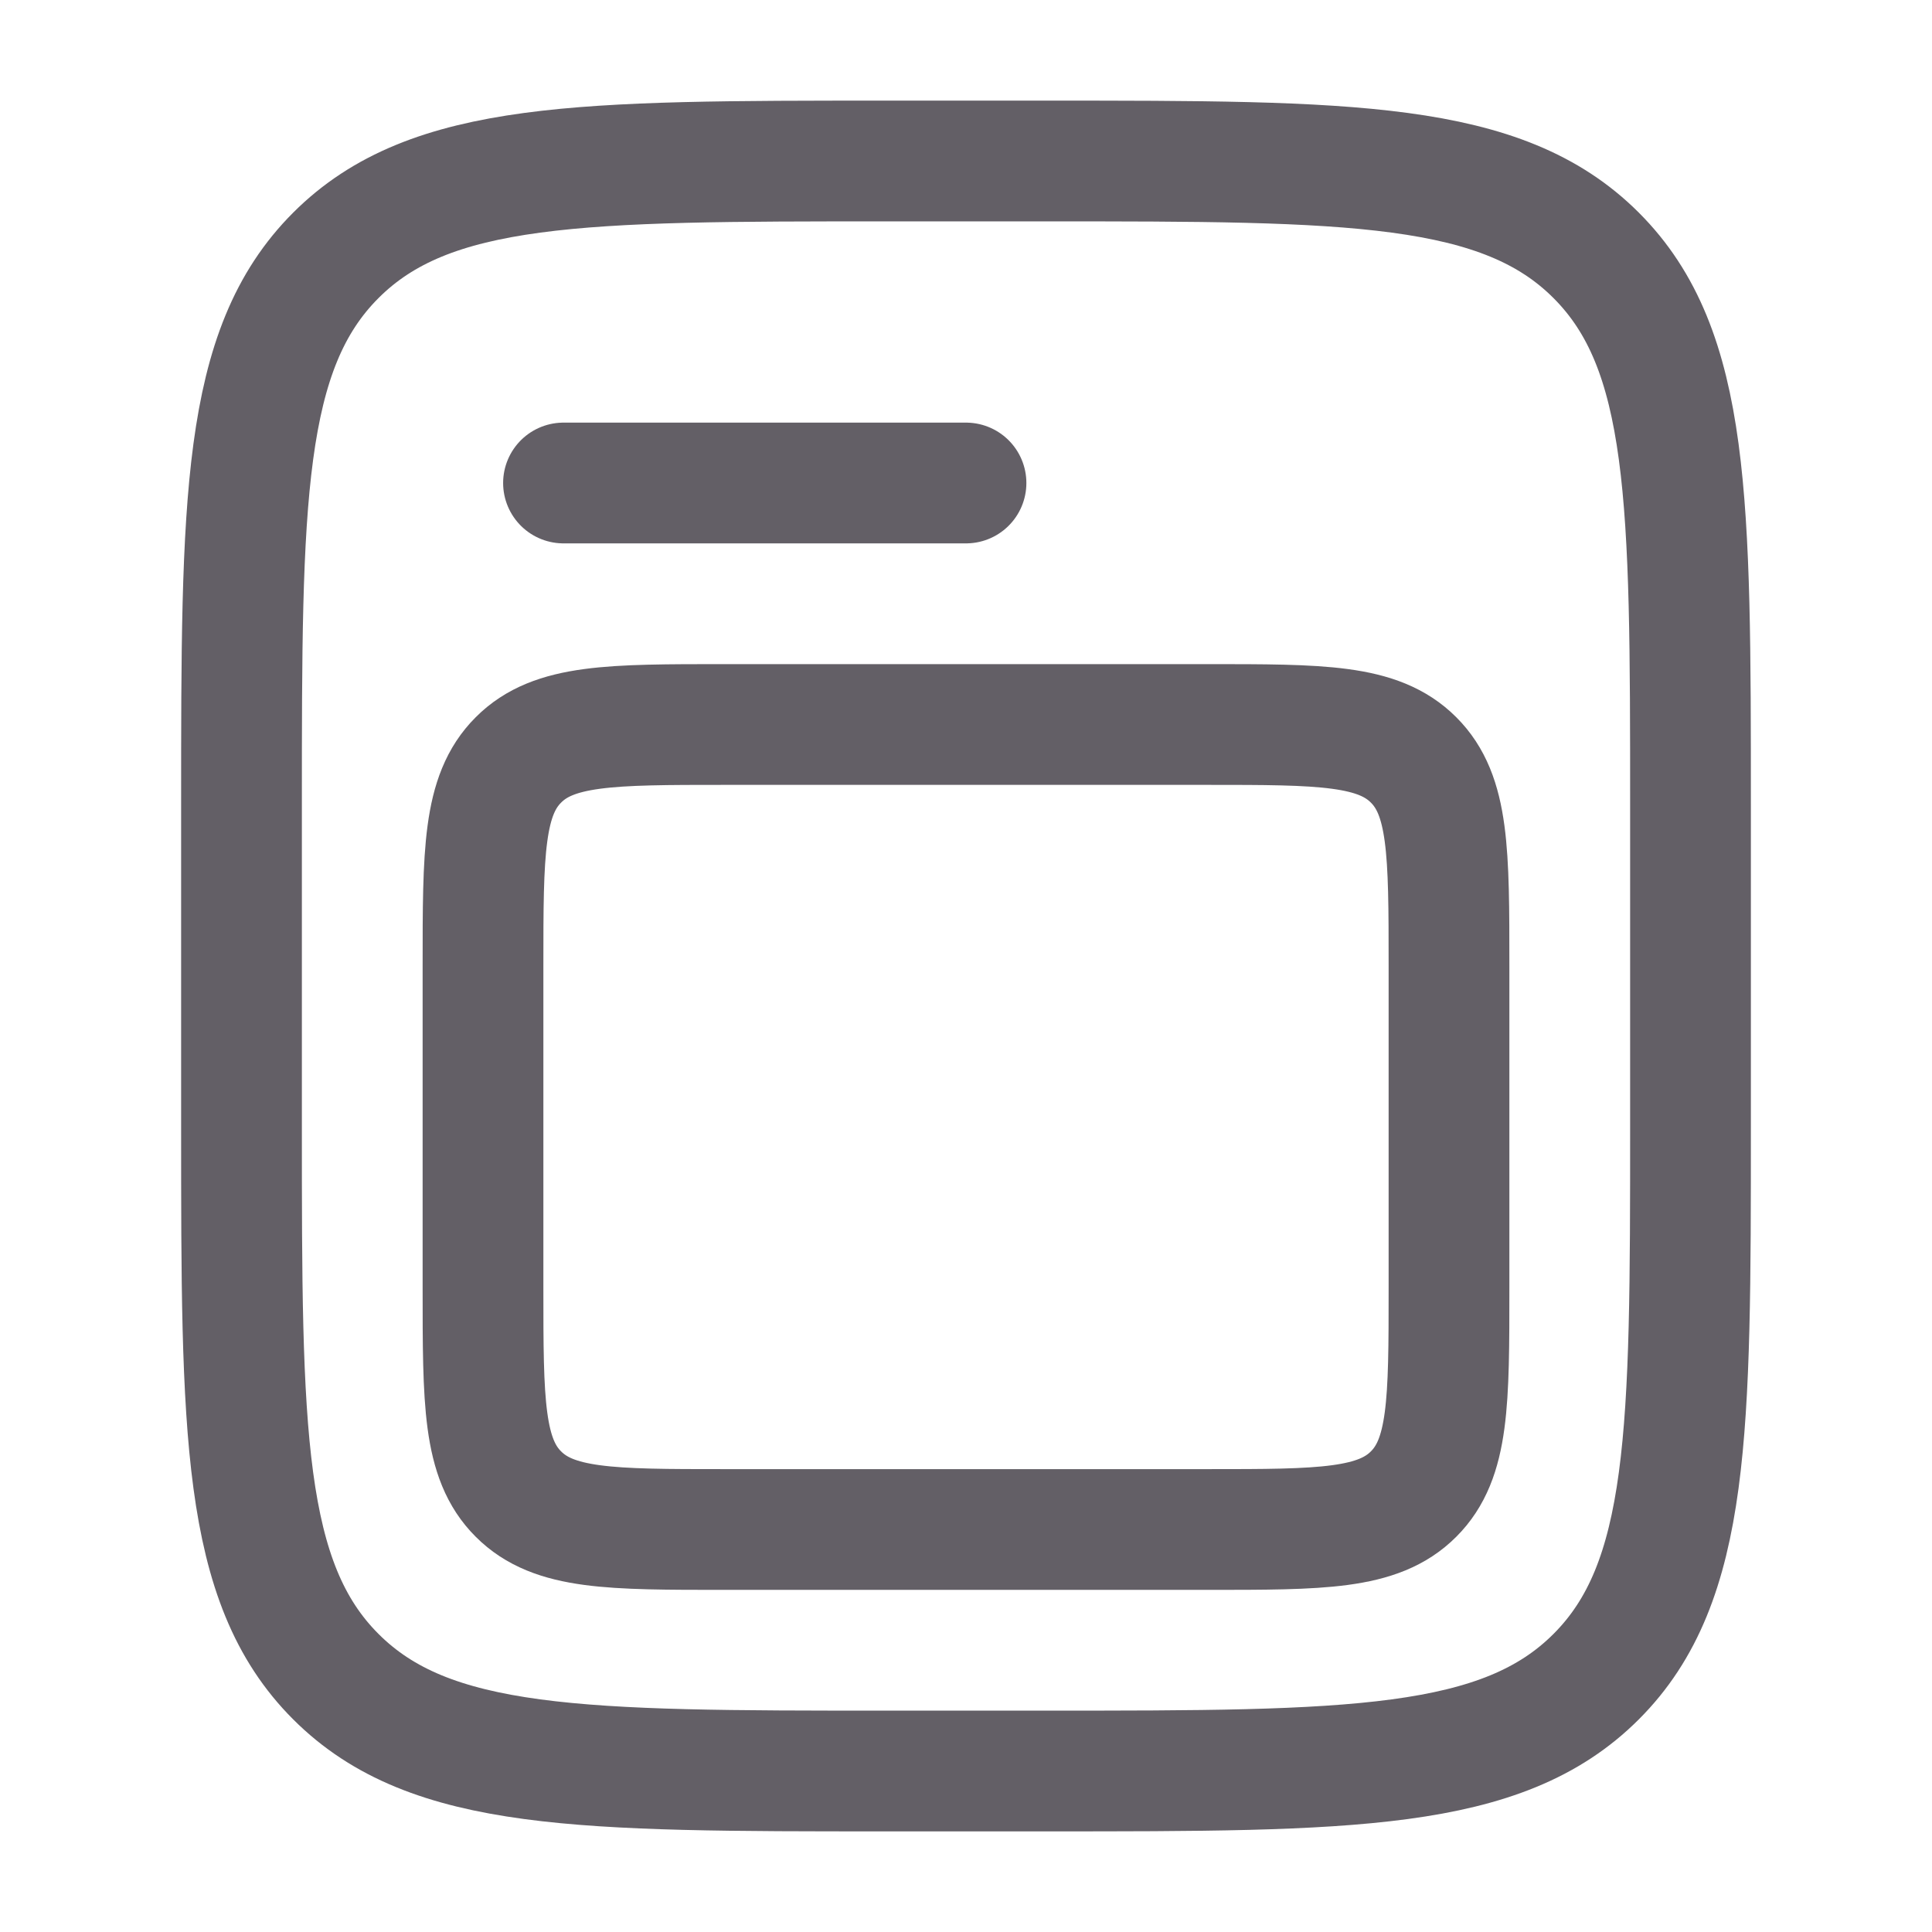<svg width="24" height="24" viewBox="0 0 24 24" fill="none" xmlns="http://www.w3.org/2000/svg">
<path d="M3 10C3 6.229 3 4.343 4.172 3.172C5.343 2 7.229 2 11 2H13C16.771 2 18.657 2 19.828 3.172C21 4.343 21 6.229 21 10V14C21 17.771 21 19.657 19.828 20.828C18.657 22 16.771 22 13 22H11C7.229 22 5.343 22 4.172 20.828C3 19.657 3 17.771 3 14V10Z" stroke="#635F66" stroke-width="1.5"/>
<path d="M6 12C6 10.586 6 9.879 6.44 9.44C6.878 9 7.585 9 9 9H15C16.414 9 17.121 9 17.56 9.44C18 9.879 18 10.586 18 12V16C18 17.414 18 18.121 17.56 18.56C17.121 19 16.414 19 15 19H9C7.586 19 6.879 19 6.44 18.56C6 18.122 6 17.415 6 16V12Z" stroke="#635F66" stroke-width="1.5"/>
<path d="M7 6H12" stroke="#635F66" stroke-width="1.5" stroke-linecap="round"/>
</svg>
